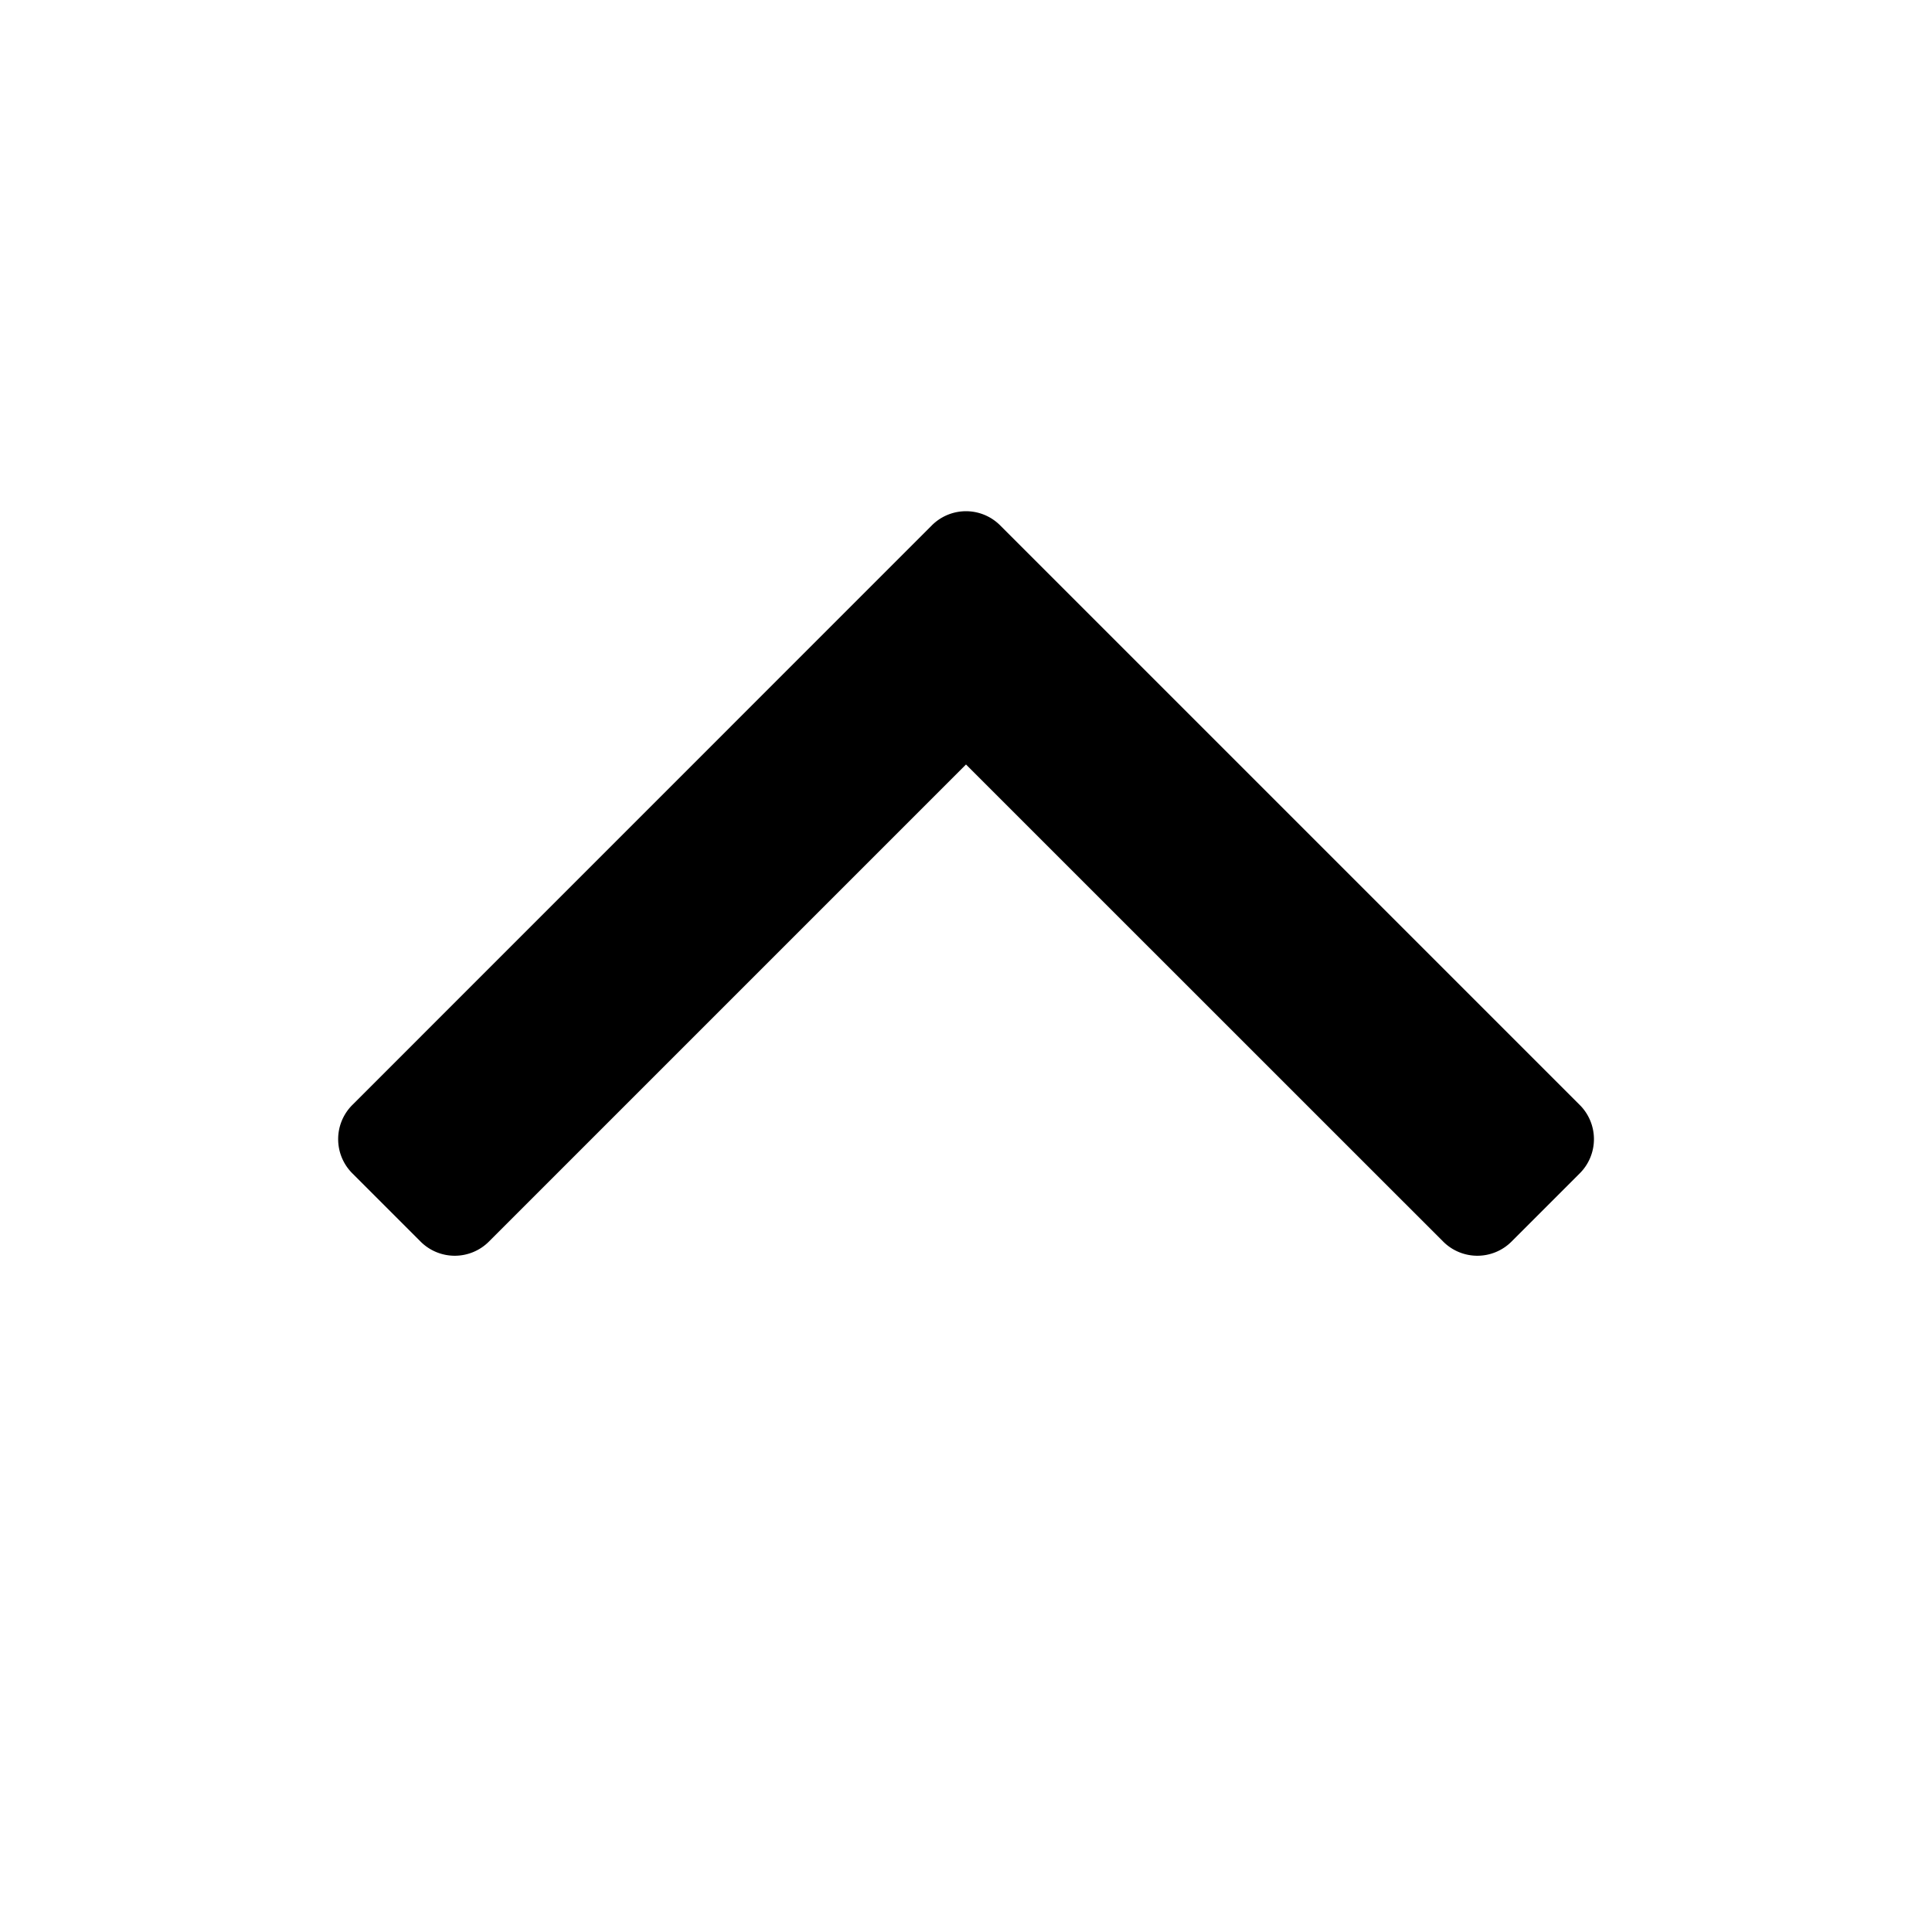 <svg id="glyphicons-halflings" xmlns="http://www.w3.org/2000/svg" viewBox="0 0 20 20">
  <path id="chevron-thin-up" d="M10.354,5.439l6,6a.5.5,0,0,1,0,.707l-.707.707a.5.5,0,0,1-.707,0L10,7.914,5.061,12.853a.5.5,0,0,1-.707,0l-.707-.707a.5.5,0,0,1,0-.707L9.646,5.439A.5.5,0,0,1,10.354,5.439Z"/>
</svg>
